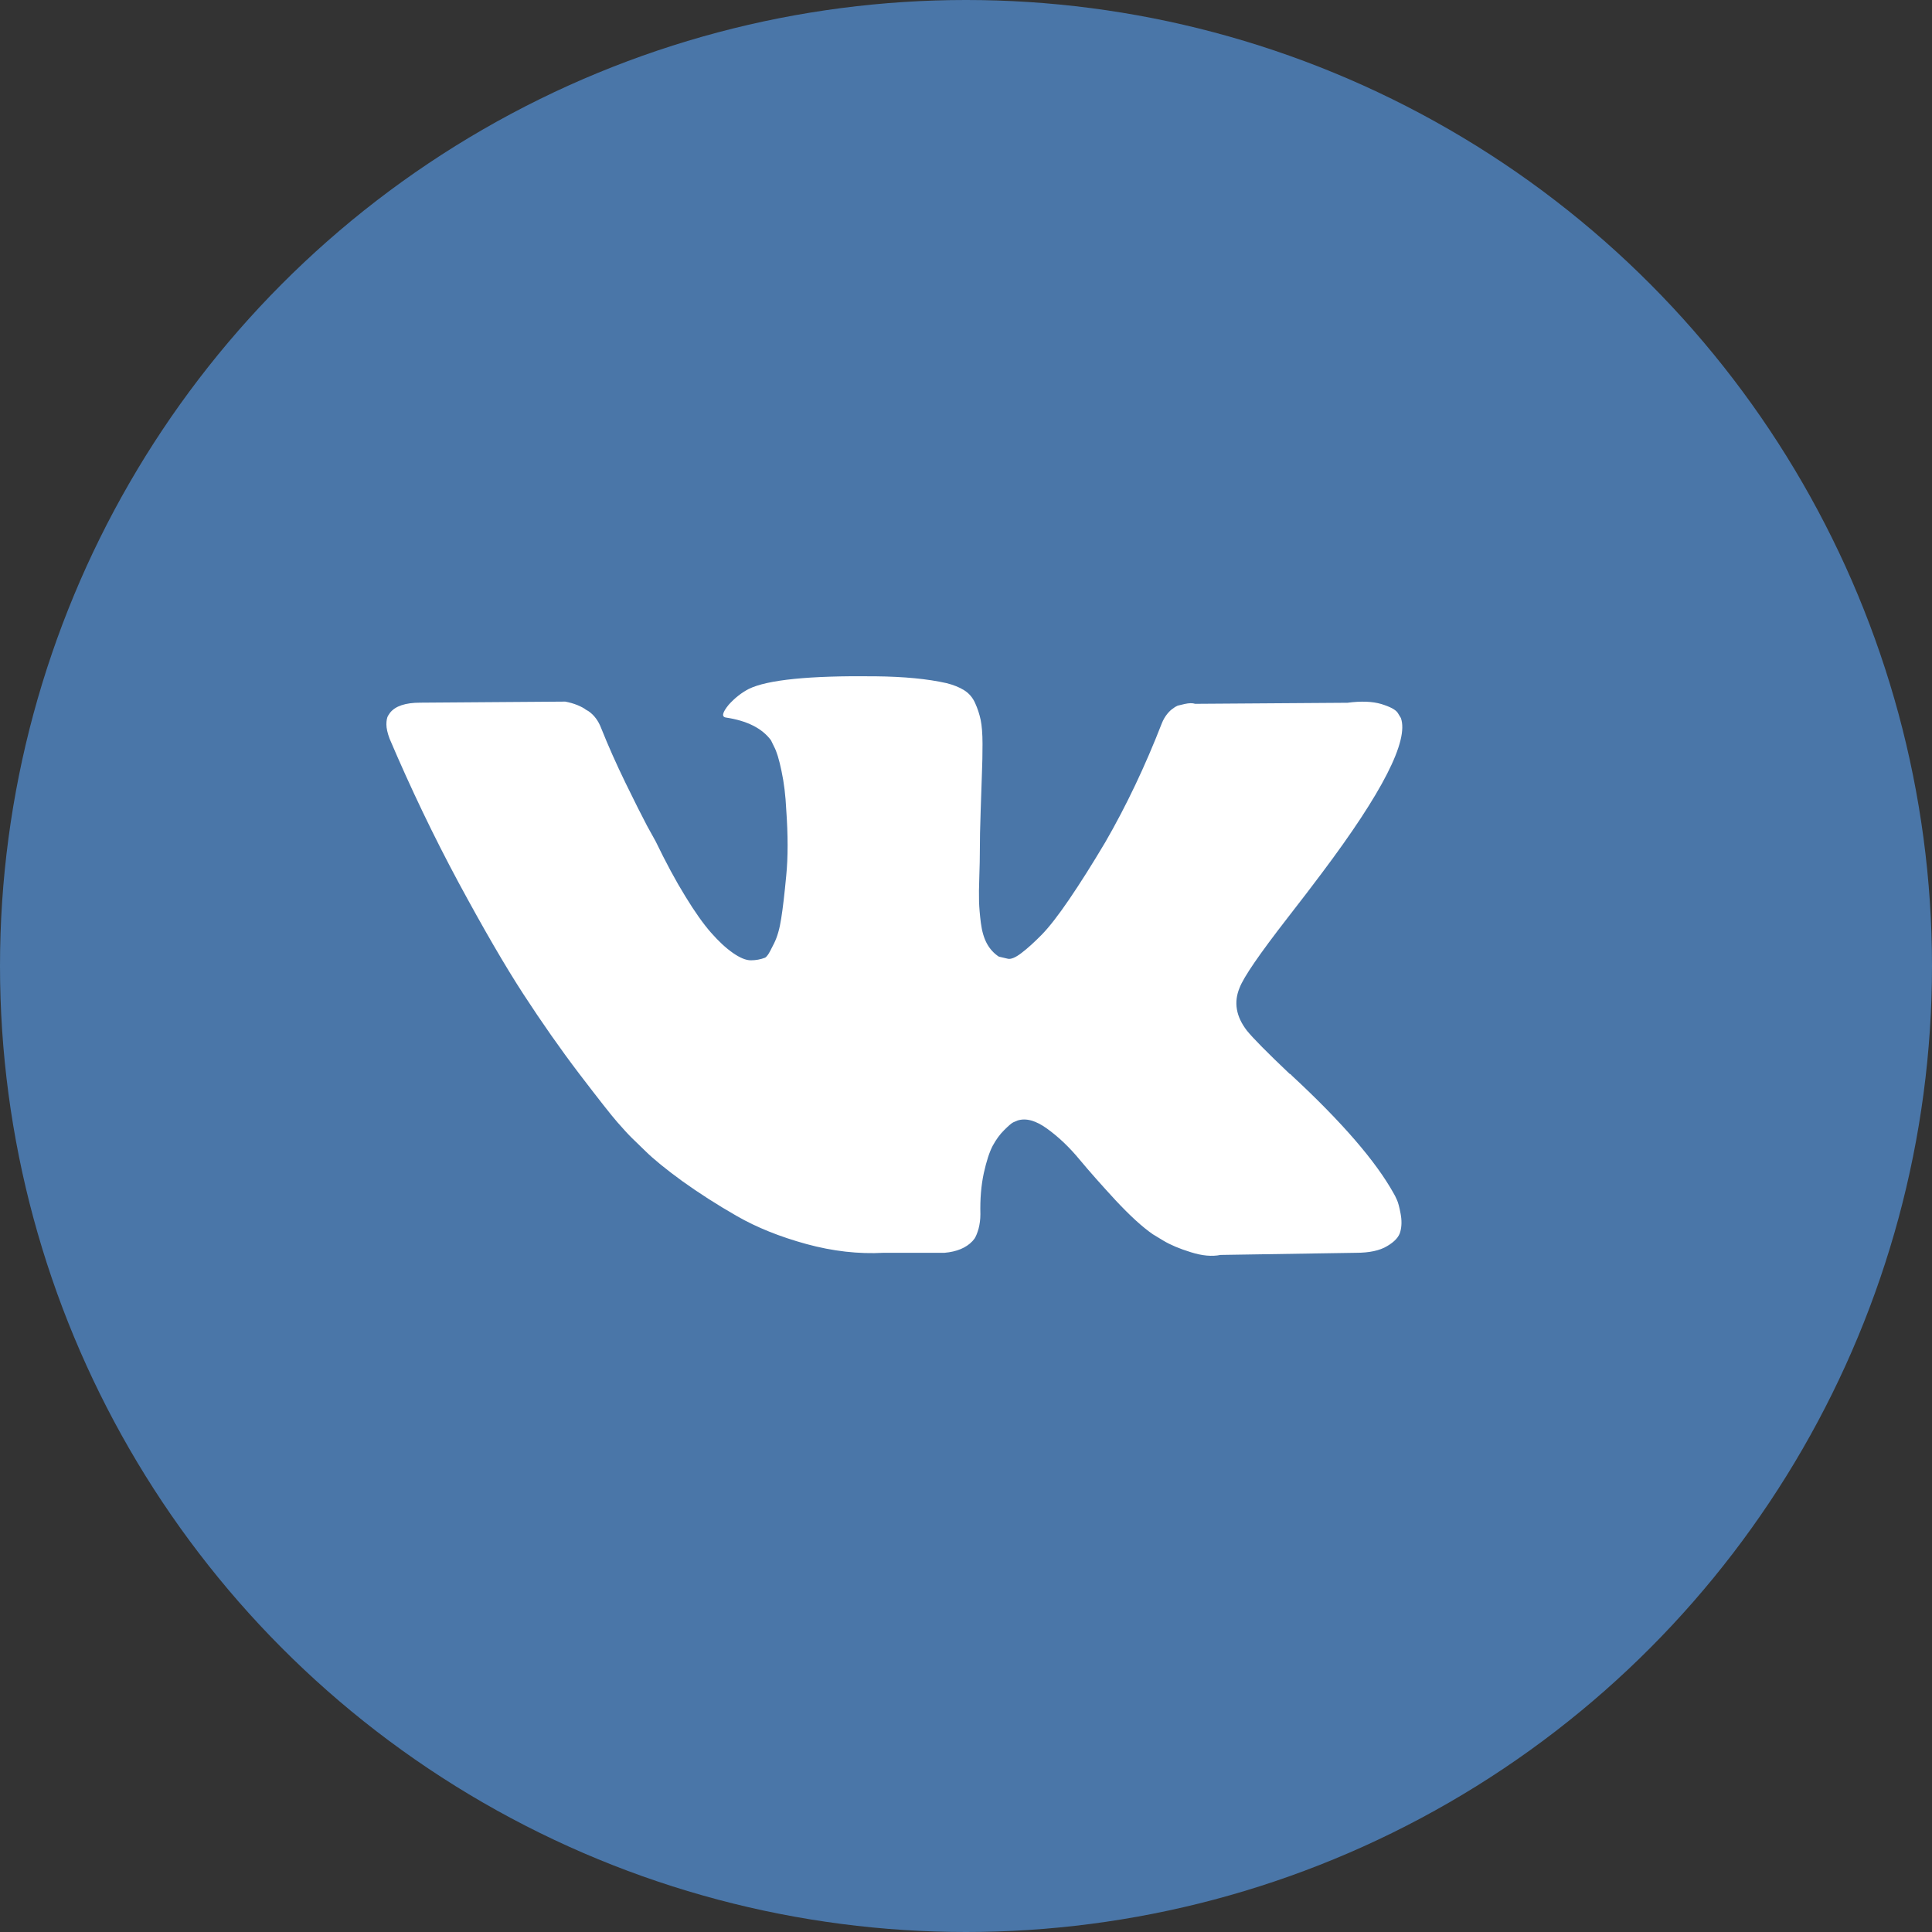 <svg width="20" height="20" viewBox="0 0 20 20" fill="none" xmlns="http://www.w3.org/2000/svg">
<rect x="0" y="0" width="20" height="20" fill="#333333" stroke="none"/>
<circle cx="10" cy="10" r="10" fill="#4A76A8"/>
<path d="M14.46 12.419C14.448 12.391 14.436 12.368 14.425 12.35C14.242 12.022 13.894 11.618 13.379 11.14L13.368 11.129L13.363 11.124L13.357 11.118H13.352C13.118 10.896 12.97 10.746 12.908 10.669C12.795 10.523 12.77 10.375 12.832 10.226C12.875 10.113 13.04 9.874 13.324 9.508C13.474 9.315 13.593 9.16 13.68 9.043C14.312 8.203 14.585 7.667 14.502 7.433L14.469 7.379C14.447 7.346 14.39 7.316 14.299 7.288C14.208 7.261 14.091 7.256 13.949 7.275L12.372 7.286C12.346 7.277 12.31 7.277 12.262 7.288C12.215 7.299 12.191 7.305 12.191 7.305L12.164 7.319L12.142 7.335C12.124 7.346 12.104 7.365 12.082 7.392C12.06 7.42 12.041 7.452 12.027 7.488C11.855 7.93 11.66 8.341 11.441 8.72C11.306 8.947 11.182 9.143 11.069 9.309C10.956 9.475 10.861 9.597 10.784 9.676C10.707 9.754 10.638 9.817 10.576 9.864C10.514 9.912 10.466 9.932 10.434 9.925C10.401 9.917 10.37 9.91 10.34 9.903C10.289 9.87 10.248 9.825 10.217 9.769C10.186 9.712 10.165 9.641 10.154 9.555C10.143 9.469 10.137 9.395 10.135 9.333C10.133 9.271 10.134 9.184 10.138 9.07C10.142 8.957 10.143 8.881 10.143 8.841C10.143 8.702 10.146 8.551 10.152 8.389C10.157 8.226 10.162 8.098 10.165 8.003C10.169 7.908 10.171 7.808 10.171 7.702C10.171 7.596 10.164 7.513 10.152 7.453C10.139 7.392 10.12 7.334 10.094 7.277C10.069 7.221 10.031 7.177 9.982 7.146C9.933 7.115 9.871 7.09 9.799 7.072C9.605 7.028 9.359 7.004 9.059 7.001C8.38 6.993 7.944 7.037 7.751 7.132C7.674 7.172 7.605 7.227 7.543 7.296C7.477 7.377 7.468 7.421 7.515 7.428C7.734 7.461 7.889 7.539 7.981 7.663L8.013 7.729C8.039 7.776 8.065 7.86 8.09 7.981C8.116 8.101 8.132 8.235 8.139 8.38C8.158 8.647 8.158 8.875 8.139 9.065C8.121 9.255 8.104 9.403 8.087 9.508C8.071 9.614 8.046 9.7 8.013 9.766C7.981 9.831 7.959 9.872 7.948 9.886C7.937 9.901 7.928 9.91 7.92 9.914C7.873 9.932 7.824 9.941 7.773 9.941C7.721 9.941 7.659 9.915 7.586 9.864C7.513 9.813 7.438 9.743 7.359 9.653C7.281 9.564 7.192 9.439 7.094 9.278C6.995 9.118 6.893 8.928 6.787 8.709L6.699 8.55C6.645 8.448 6.57 8.299 6.475 8.104C6.38 7.909 6.296 7.72 6.223 7.537C6.194 7.461 6.15 7.402 6.092 7.362L6.064 7.346C6.046 7.331 6.017 7.316 5.977 7.299C5.937 7.283 5.895 7.271 5.851 7.263L4.35 7.274C4.197 7.274 4.093 7.309 4.038 7.378L4.016 7.411C4.006 7.43 4 7.459 4 7.499C4 7.539 4.011 7.588 4.033 7.647C4.252 8.161 4.49 8.658 4.747 9.136C5.005 9.614 5.228 9.999 5.418 10.291C5.608 10.583 5.801 10.859 5.998 11.118C6.196 11.377 6.326 11.543 6.39 11.616C6.454 11.689 6.504 11.744 6.541 11.78L6.677 11.912C6.765 11.999 6.894 12.104 7.063 12.227C7.233 12.349 7.421 12.47 7.627 12.588C7.834 12.707 8.074 12.803 8.347 12.878C8.621 12.953 8.888 12.983 9.147 12.969H9.777C9.904 12.958 10.001 12.918 10.067 12.848L10.089 12.821C10.103 12.799 10.117 12.765 10.13 12.72C10.142 12.674 10.149 12.624 10.149 12.569C10.145 12.412 10.157 12.271 10.184 12.145C10.212 12.019 10.243 11.924 10.277 11.86C10.312 11.796 10.351 11.742 10.395 11.699C10.439 11.655 10.47 11.628 10.488 11.619C10.507 11.61 10.521 11.604 10.532 11.6C10.62 11.571 10.723 11.599 10.841 11.685C10.96 11.771 11.071 11.877 11.175 12.003C11.28 12.129 11.405 12.27 11.55 12.427C11.697 12.584 11.824 12.701 11.934 12.777L12.043 12.843C12.116 12.887 12.211 12.927 12.328 12.963C12.445 13 12.547 13.009 12.635 12.991L14.036 12.969C14.175 12.969 14.283 12.946 14.359 12.9C14.436 12.855 14.482 12.805 14.496 12.75C14.511 12.695 14.512 12.633 14.499 12.564C14.486 12.494 14.473 12.446 14.46 12.419Z" fill="white"/>
</svg>
